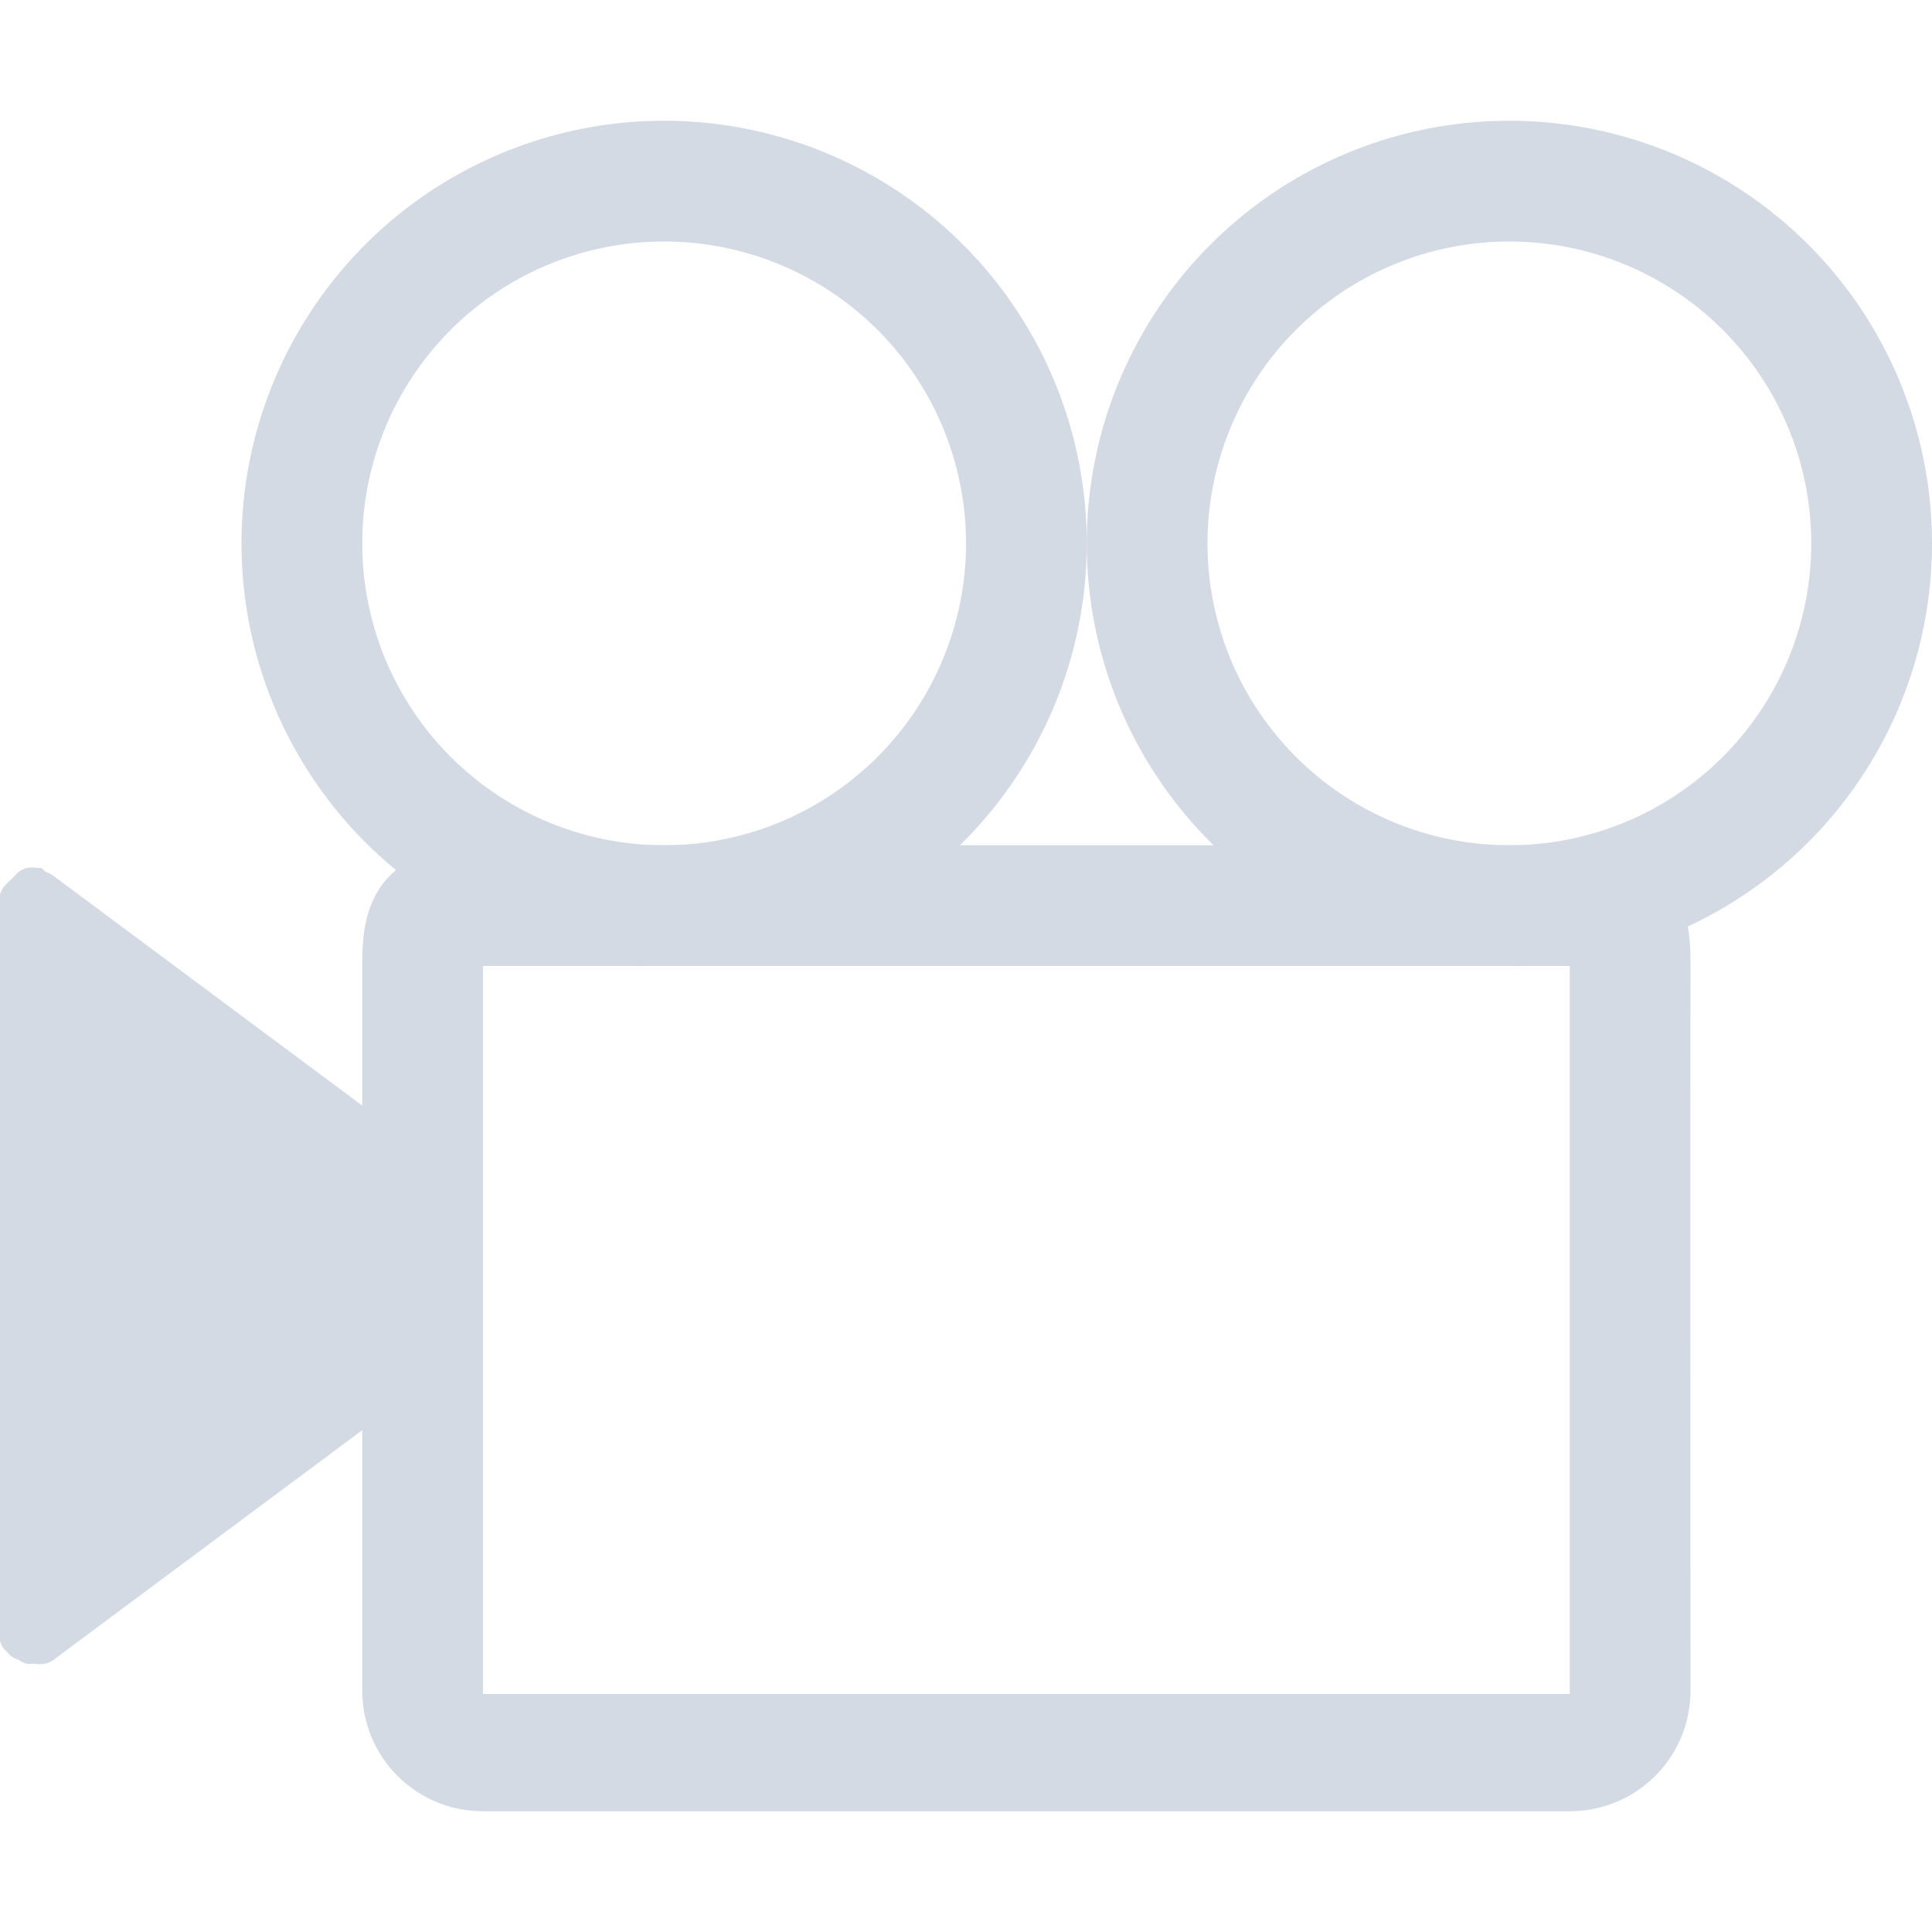 <?xml version="1.0" encoding="UTF-8" standalone="no"?>
<!-- Created with Inkscape (http://www.inkscape.org/) -->

<svg
   xmlns:dc="http://purl.org/dc/elements/1.1/"
   xmlns:cc="http://creativecommons.org/ns#"
   xmlns:rdf="http://www.w3.org/1999/02/22-rdf-syntax-ns#"
   xmlns:svg="http://www.w3.org/2000/svg"
   xmlns="http://www.w3.org/2000/svg"
   xmlns:sodipodi="http://sodipodi.sourceforge.net/DTD/sodipodi-0.dtd"
   xmlns:inkscape="http://www.inkscape.org/namespaces/inkscape"
   id="svg7384"
   height="16"
   width="16"
   version="1.1"
   sodipodi:docname="camera-video-symbolic.svg"
   inkscape:version="0.92.1 r15371">
  <defs
     id="defs9" />
  <sodipodi:namedview
     pagecolor="#ffffff"
     bordercolor="#666666"
     borderopacity="1"
     objecttolerance="10"
     gridtolerance="10"
     guidetolerance="10"
     inkscape:pageopacity="0"
     inkscape:pageshadow="2"
     inkscape:window-width="1600"
     inkscape:window-height="808"
     id="namedview7"
     showgrid="true"
     inkscape:zoom="29.5"
     inkscape:cx="6.6377107"
     inkscape:cy="8"
     inkscape:window-x="0"
     inkscape:window-y="0"
     inkscape:window-maximized="1"
     inkscape:current-layer="svg7384">
    <inkscape:grid
       type="xygrid"
       id="grid4488" />
  </sodipodi:namedview>
  <title
     id="title9167">Gnome Symbolic Icon Theme</title>
  <g
     id="layer10"
     transform="translate(-181 -467)">
    <path
       style="color:#000000;fill:#d3dae3;fill-opacity:1"
       d="M 4,7 C 3,7 3,7.698 3,8 V 9.156 L 0.438,7.25 C 0.418,7.237 0.397,7.227 0.375,7.219 0.365,7.208 0.355,7.197 0.344,7.188 c -0.01,-6e-4 -0.021,-6e-4 -0.031,0 -0.031,-0.005 -0.063,-0.005 -0.094,0 C 0.197,7.195 0.176,7.206 0.156,7.219 0.145,7.228 0.135,7.239 0.125,7.25 0.114,7.26 0.104,7.27 0.094,7.281 0.083,7.291 0.072,7.301 0.062,7.312 0.051,7.322 0.041,7.333 0.031,7.344 0.018,7.363 0.008,7.384 0,7.406 c -0.002,0.021 -0.002,0.042 0,0.062 v 6.062 c -0.002,0.021 -0.002,0.042 0,0.062 0.008,0.022 0.018,0.043 0.031,0.062 0.009,0.011 0.02,0.021 0.031,0.031 0.009,0.011 0.02,0.021 0.031,0.031 0.019,0.013 0.04,0.023 0.062,0.031 0.019,0.013 0.04,0.023 0.062,0.031 0.021,0.002 0.042,0.002 0.062,0 0.031,0.005 0.063,0.005 0.094,0 C 0.397,13.774 0.418,13.763 0.438,13.75 L 3,11.844 V 14 c 0,0.554 0.446,1 1,1 h 9 c 0.554,0 1,-0.446 1,-1 0,-2.948 -0.002,-4 0,-6 0,-0.302 0,-1 -1,-1 z m 0,1 h 9 v 6.029 H 4 Z"
       transform="translate(181,467)"
       id="rect3057"
       inkscape:connector-curvature="0"
       sodipodi:nodetypes="csccccccccccccccccccccccccsssscccccccc" />
  </g>
  <path
     style="opacity:1;vector-effect:none;fill:#d3dae3;fill-opacity:1;stroke:none;stroke-width:1.707;stroke-linecap:round;stroke-linejoin:round;stroke-miterlimit:4;stroke-dasharray:none;stroke-dashoffset:0;stroke-opacity:1"
     d="M 5.5,1 A 3.5,3.5 0 0 0 2,4.5 3.5,3.5 0 0 0 5.5,8 3.5,3.5 0 0 0 9,4.5 3.5,3.5 0 0 0 5.5,1 Z m 0,1 A 2.5,2.5 0 0 1 8,4.5 2.5,2.5 0 0 1 5.5,7 2.5,2.5 0 0 1 3,4.5 2.5,2.5 0 0 1 5.5,2 Z"
     id="path4485"
     inkscape:connector-curvature="0" />
  <path
     id="path4490"
     d="M 12.5,1 A 3.5,3.5 0 0 0 9,4.5 3.5,3.5 0 0 0 12.5,8 3.5,3.5 0 0 0 16,4.5 3.5,3.5 0 0 0 12.5,1 Z m 0,1 A 2.5,2.5 0 0 1 15,4.5 2.5,2.5 0 0 1 12.5,7 2.5,2.5 0 0 1 10,4.5 2.5,2.5 0 0 1 12.5,2 Z"
     style="opacity:1;vector-effect:none;fill:#d3dae3;fill-opacity:1;stroke:none;stroke-width:1.707;stroke-linecap:round;stroke-linejoin:round;stroke-miterlimit:4;stroke-dasharray:none;stroke-dashoffset:0;stroke-opacity:1"
     inkscape:connector-curvature="0" />
</svg>
